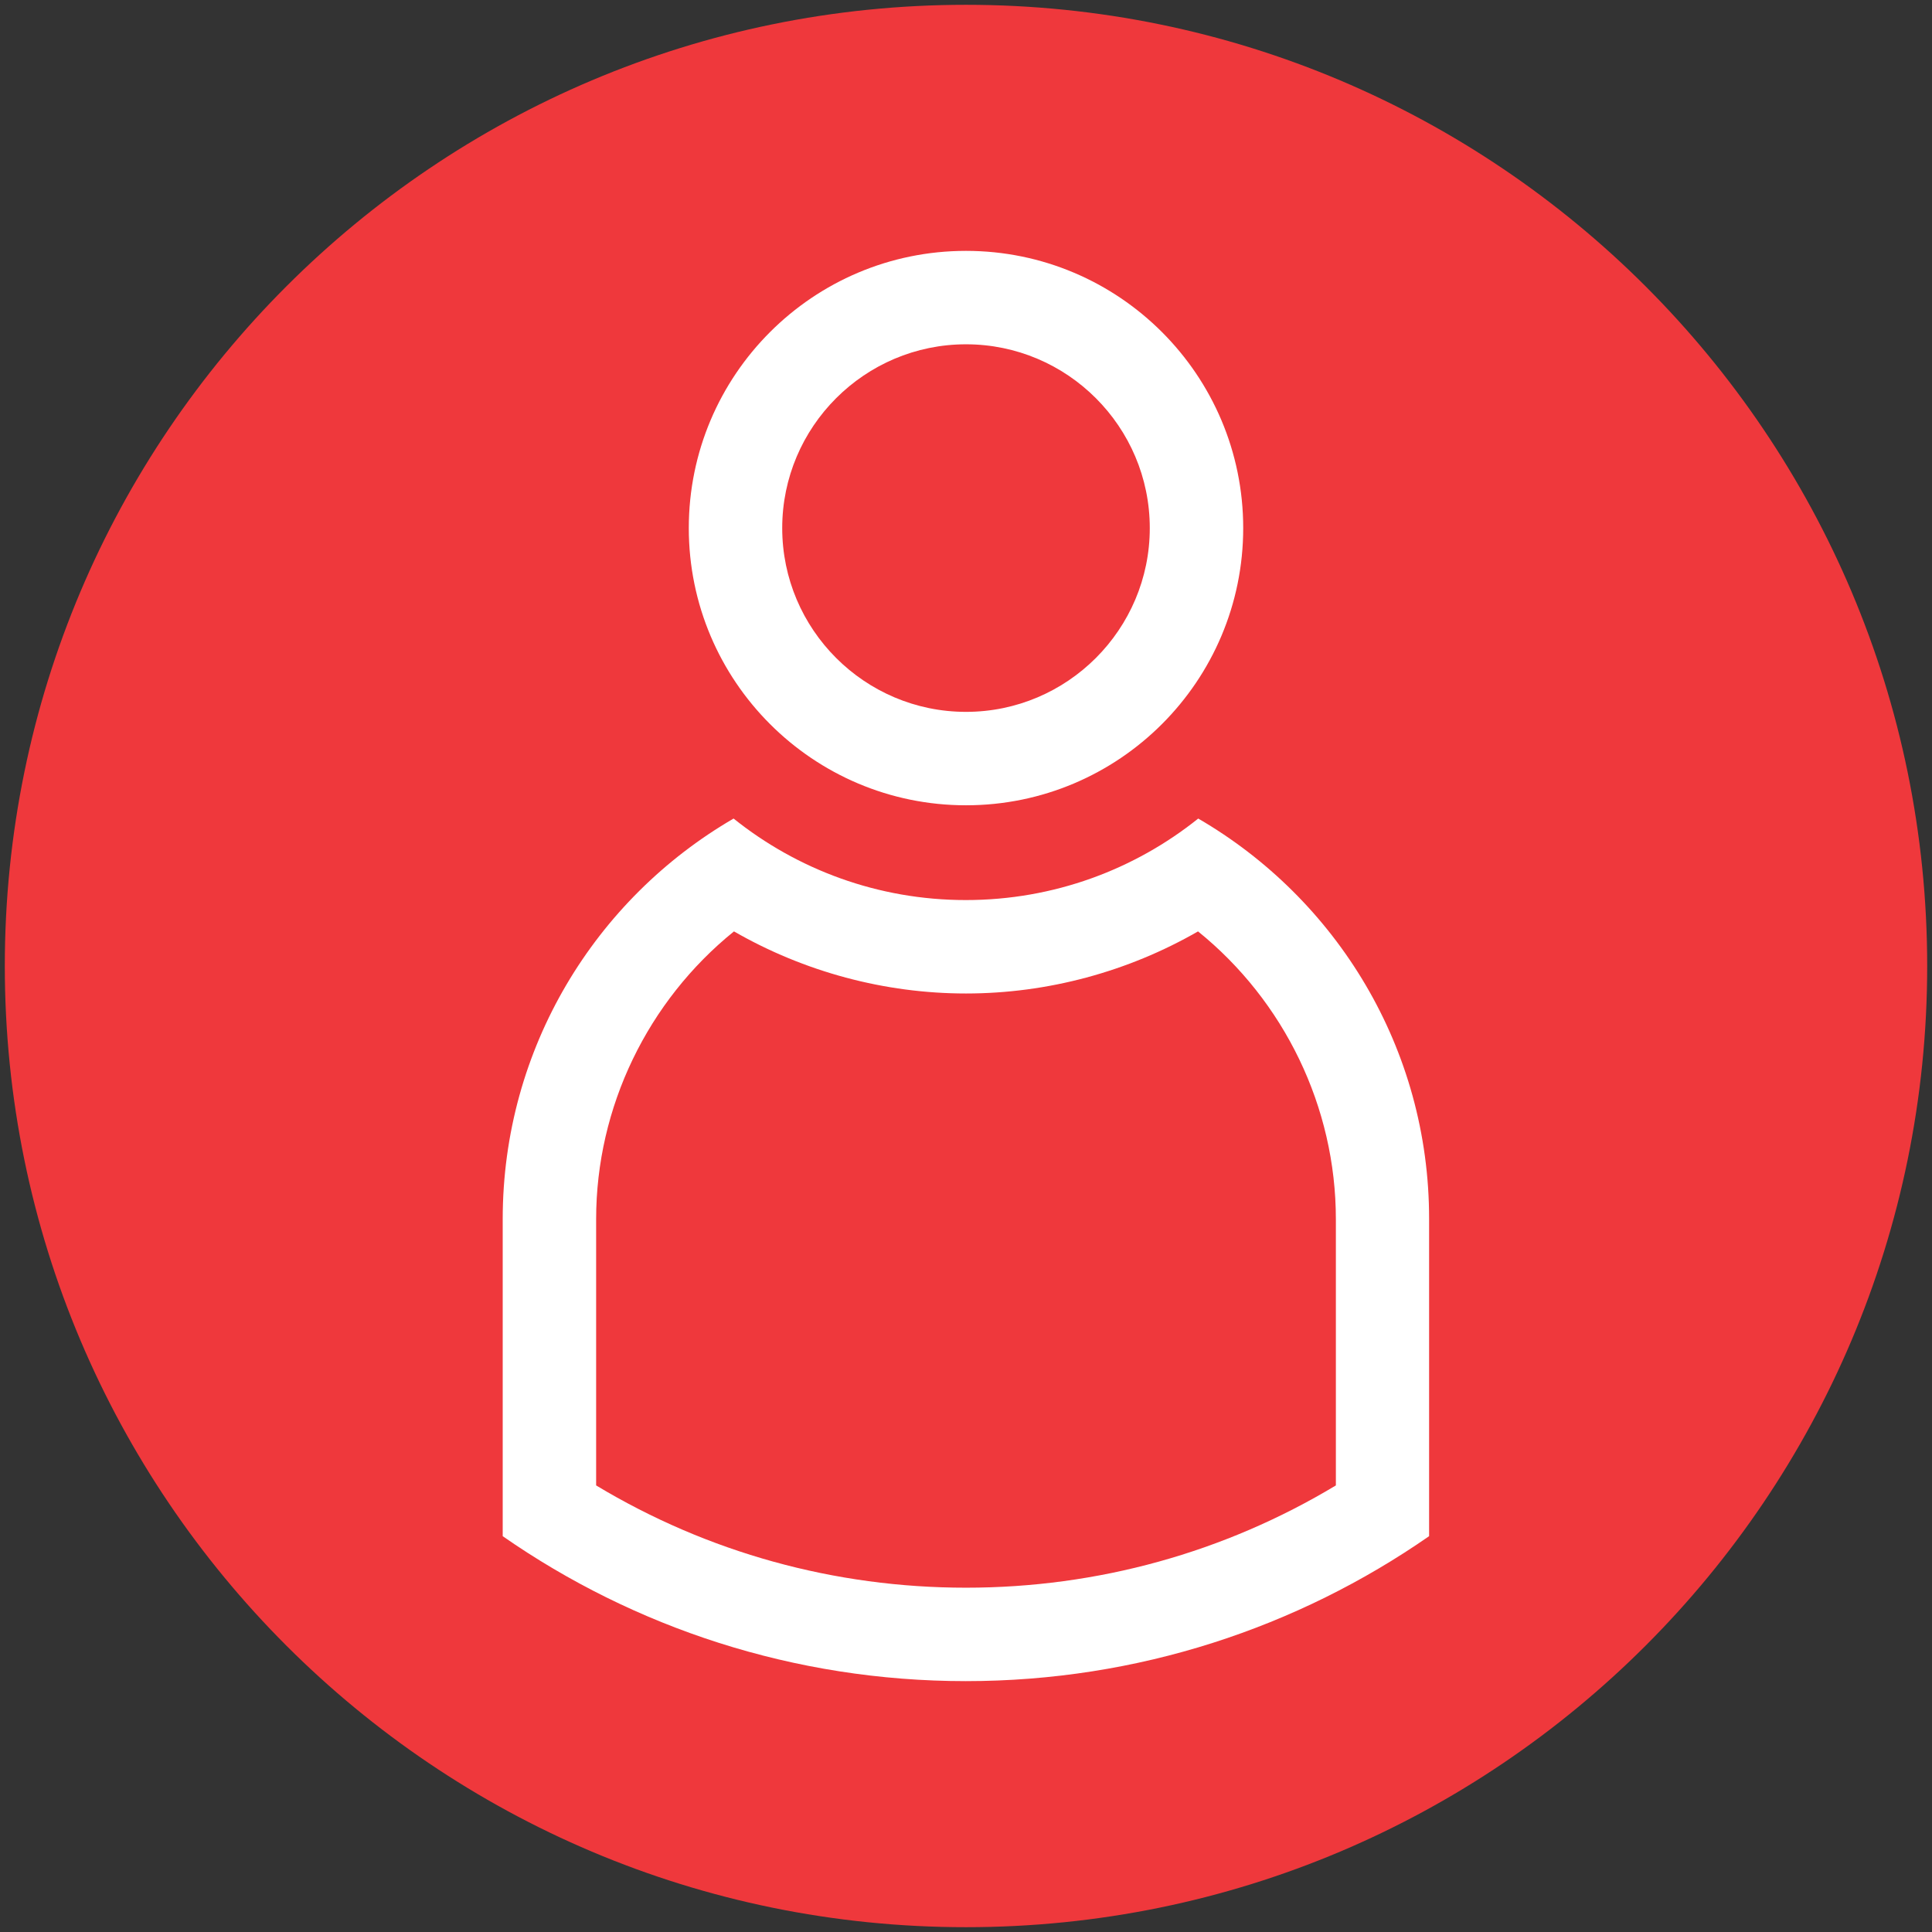 <?xml version="1.0" encoding="utf-8"?>
<!-- Generator: Adobe Illustrator 24.3.0, SVG Export Plug-In . SVG Version: 6.00 Build 0)  -->
<svg version="1.1" id="Layer_1" xmlns="http://www.w3.org/2000/svg" xmlns:xlink="http://www.w3.org/1999/xlink" x="0px" y="0px"
	 viewBox="0 0 100.5 100.5" style="enable-background:new 0 0 100.5 100.5;" xml:space="preserve">
<rect x="0" y="0" width="100.5" height="100.5" fill="#333333" stroke="none"/>
<style type="text/css">
	.st0{fill:#EF383C;}
	.st1{fill:#FFFFFF;}
</style>
<g>
	<path class="st0" d="M100.25,50.25L100.25,50.25c0,27.61-22.39,50-50,50h0c-27.61,0-50-22.39-50-50v0c0-27.61,22.39-50,50-50h0
		C77.86,0.25,100.25,22.64,100.25,50.25z"/>
	<g>
		<g>
			<path class="st1" d="M50.25,17.91c5.27,0,9.56,4.29,9.56,9.56s-4.29,9.56-9.56,9.56s-9.56-4.29-9.56-9.56
				S44.98,17.91,50.25,17.91 M50.25,13.05c-7.96,0-14.42,6.46-14.42,14.42s6.46,14.42,14.42,14.42s14.42-6.46,14.42-14.42
				S58.21,13.05,50.25,13.05L50.25,13.05z"/>
		</g>
		<g>
			<path class="st1" d="M62.32,48.45c4.48,3.62,7.17,9.13,7.17,14.97v13.85c-5.8,3.49-12.4,5.32-19.24,5.32
				c-6.84,0-13.44-1.83-19.24-5.32V63.42c0-5.84,2.69-11.35,7.17-14.97c3.65,2.1,7.83,3.23,12.07,3.23
				C54.49,51.68,58.67,50.55,62.32,48.45 M62.33,42.58c-3.31,2.65-7.51,4.24-12.09,4.24c-4.57,0-8.77-1.59-12.08-4.24
				c-7.18,4.17-12.01,11.94-12.01,20.84v16.49c6.83,4.75,15.14,7.54,24.09,7.54c8.96,0,17.26-2.79,24.1-7.54V63.42
				C74.35,54.52,69.51,46.75,62.33,42.58L62.33,42.58z"/>
		</g>
	</g>
</g>
</svg>
